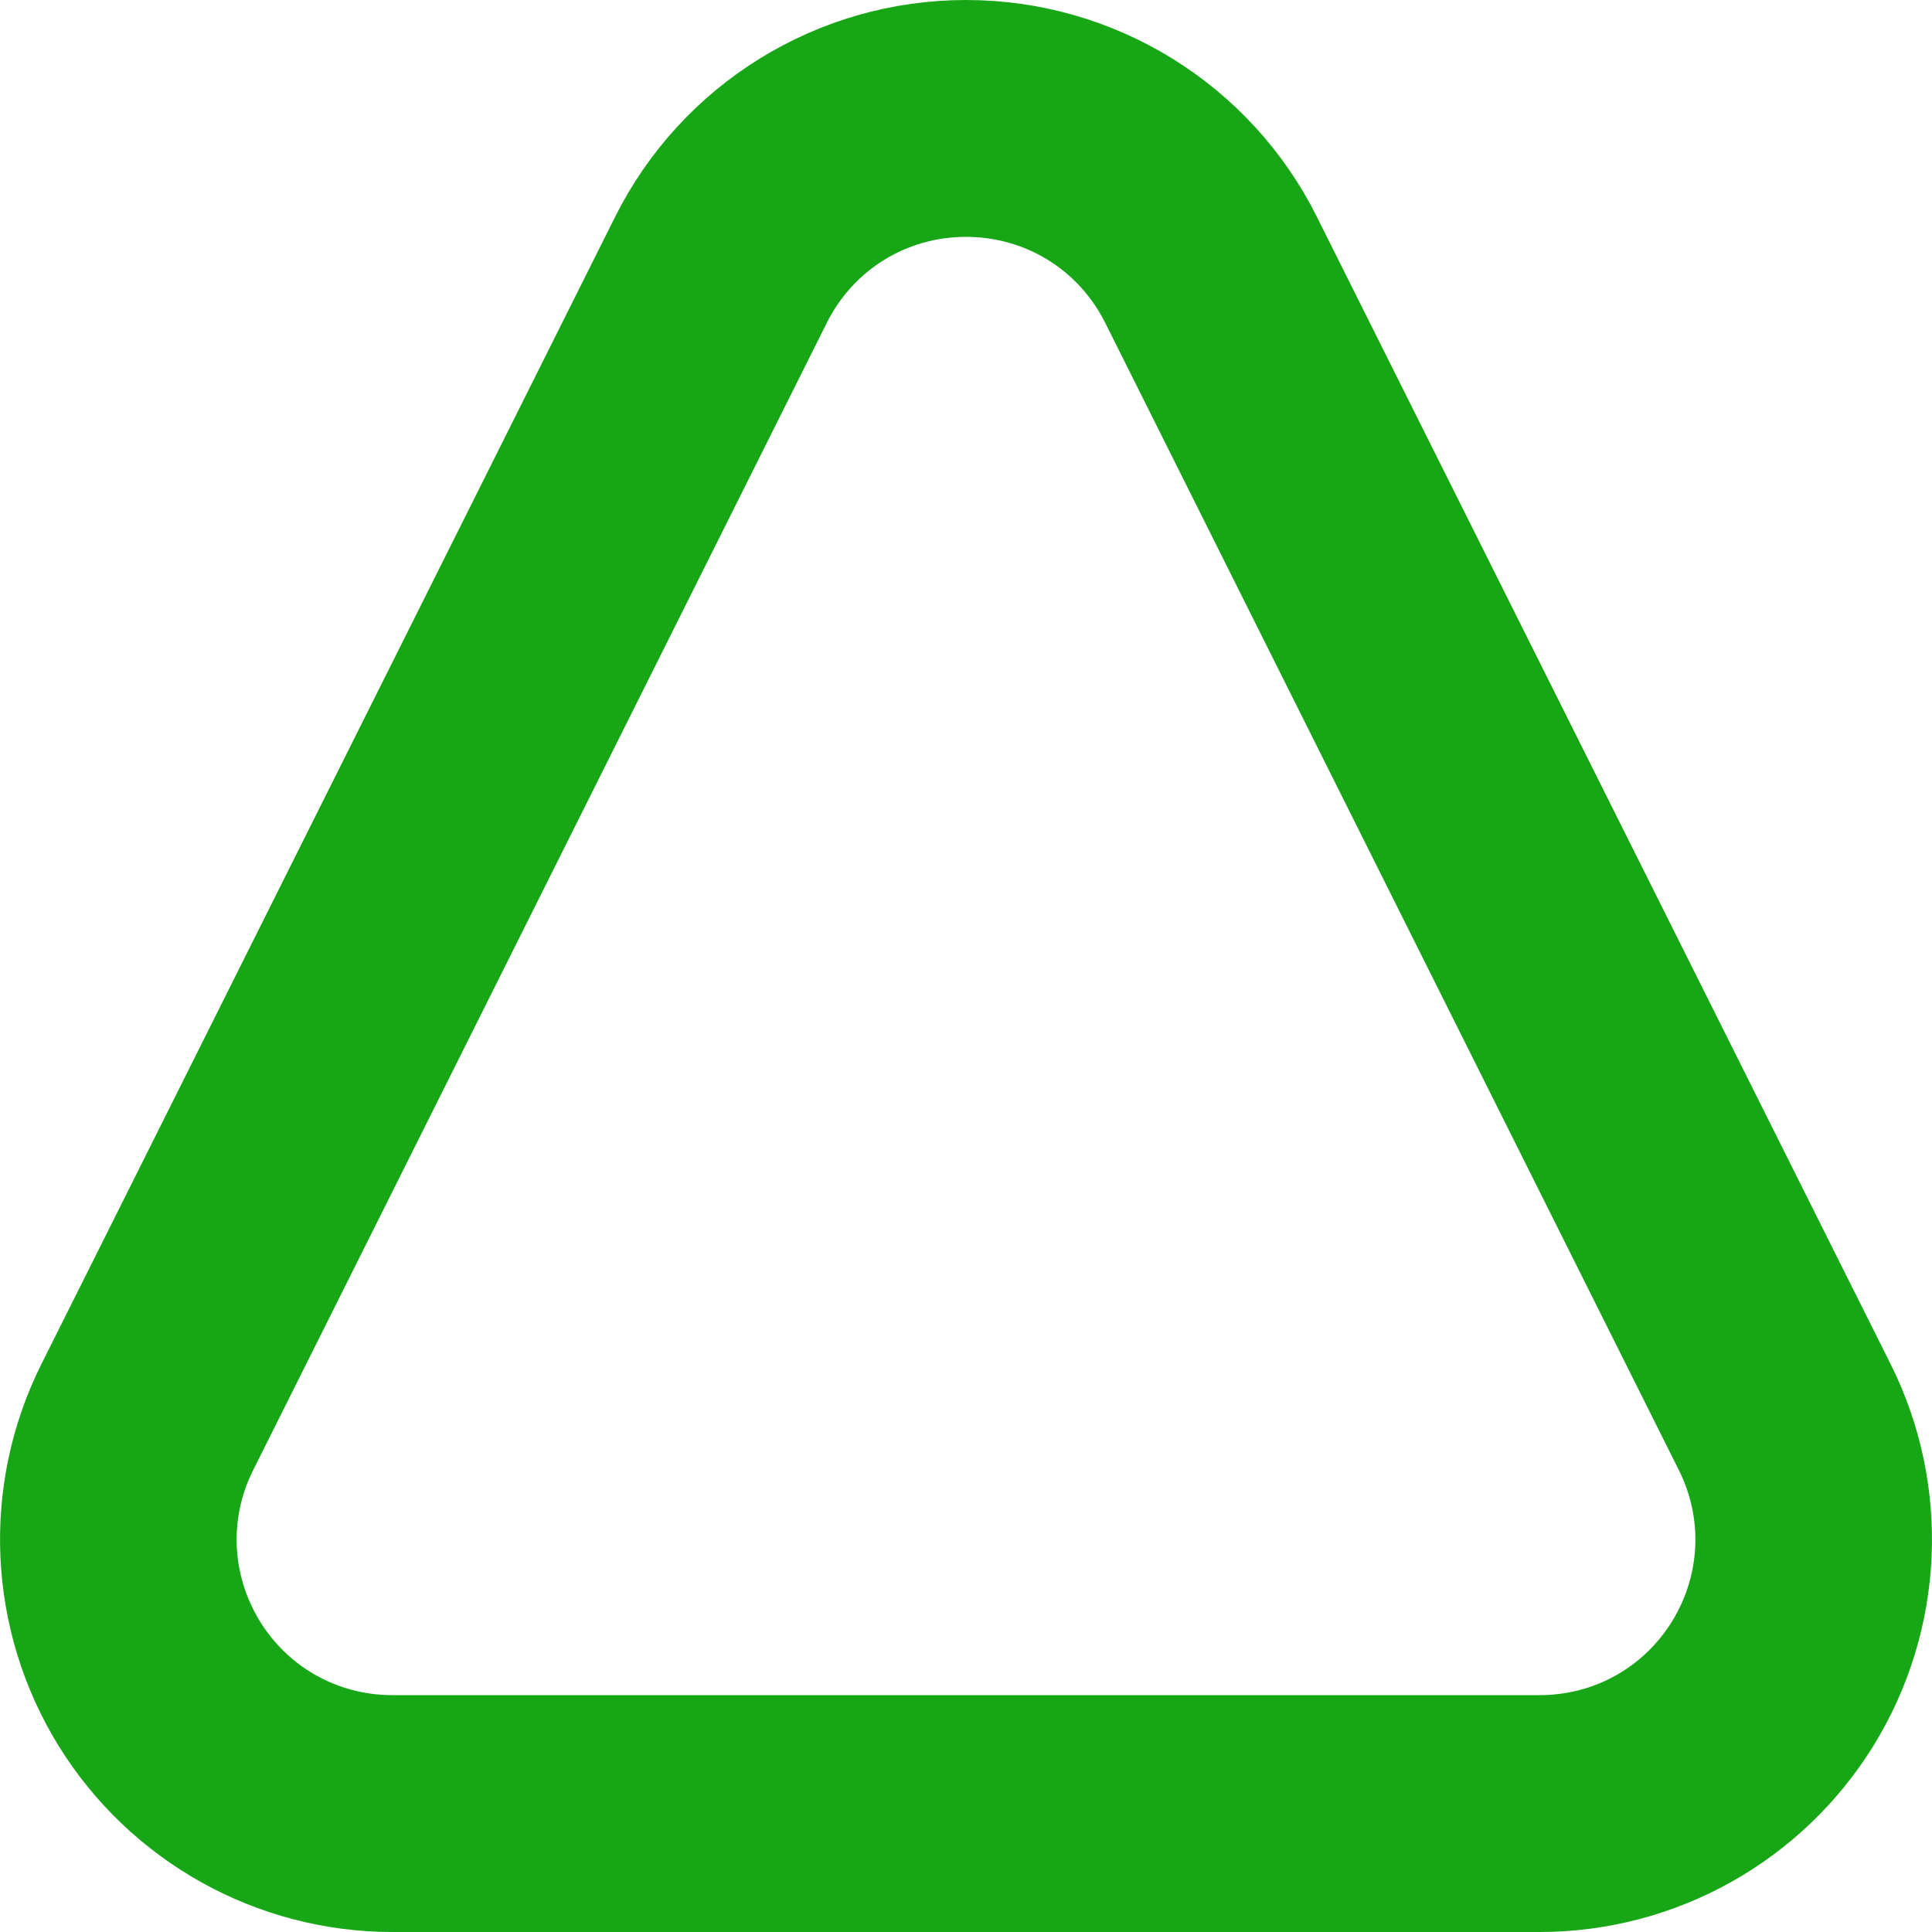 <svg width="10" height="10" viewBox="0 0 10 10" fill="none" xmlns="http://www.w3.org/2000/svg">
<path d="M5 0.976C5.402 0.976 5.764 1.199 5.944 1.559L8.913 7.497C9.078 7.826 9.06 8.21 8.867 8.524C8.673 8.837 8.337 9.024 7.969 9.024H2.031C1.663 9.024 1.327 8.837 1.133 8.524C0.94 8.21 0.922 7.826 1.087 7.497L4.056 1.559C4.236 1.199 4.598 0.976 5 0.976ZM5 0.25C4.325 0.25 3.709 0.631 3.407 1.235L0.438 7.172C0.162 7.724 0.192 8.38 0.516 8.905C0.841 9.43 1.414 9.75 2.031 9.75H7.969C8.586 9.75 9.159 9.43 9.484 8.905C9.808 8.38 9.838 7.724 9.562 7.172L6.593 1.235C6.292 0.631 5.675 0.25 5 0.25Z" fill="#17A615" stroke="#17A615" stroke-width="0.5"/>
</svg>
